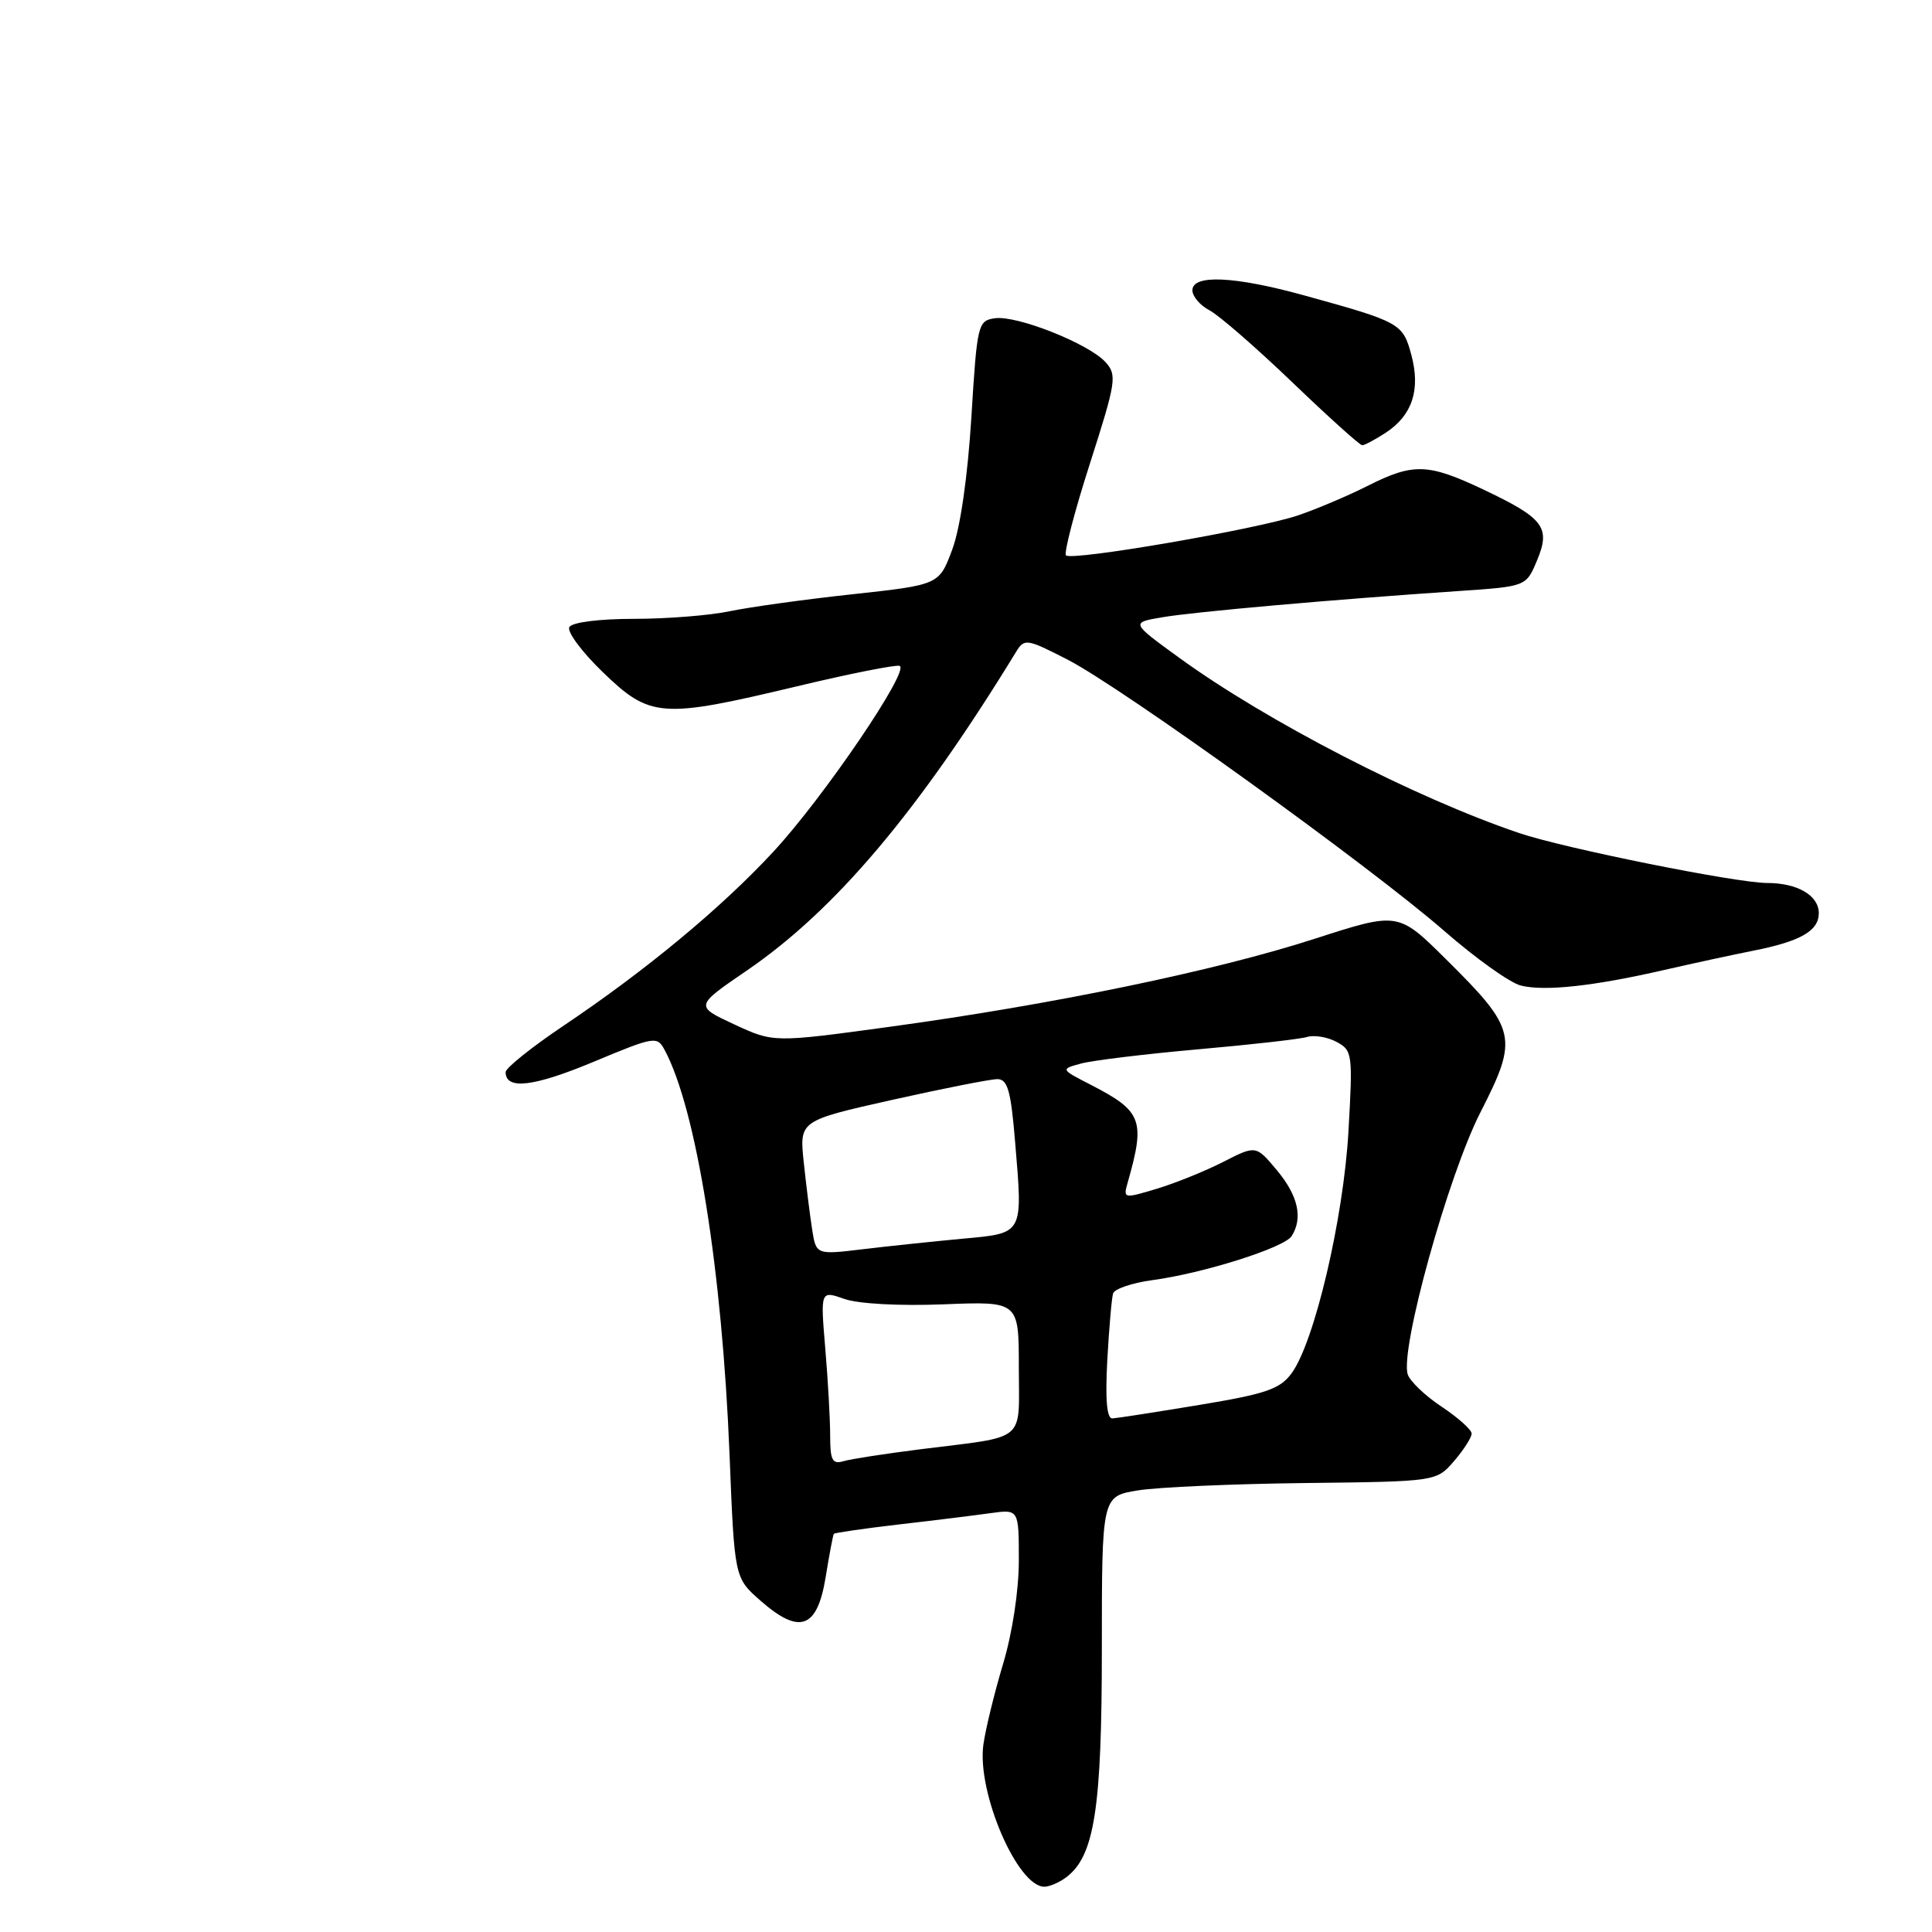 <?xml version="1.0" encoding="UTF-8" standalone="no"?>
<!DOCTYPE svg PUBLIC "-//W3C//DTD SVG 1.1//EN" "http://www.w3.org/Graphics/SVG/1.1/DTD/svg11.dtd" >
<svg xmlns="http://www.w3.org/2000/svg" xmlns:xlink="http://www.w3.org/1999/xlink" version="1.1" viewBox="0 0 256 256">
 <g >
 <path fill="currentColor"
d=" M 141.28 248.75 C 145.02 245.94 146.00 239.67 146.00 218.51 C 146.00 198.27 146.00 198.27 150.75 197.49 C 153.36 197.06 163.34 196.62 172.92 196.51 C 190.33 196.31 190.33 196.31 192.67 193.60 C 193.95 192.11 195.00 190.47 195.00 189.96 C 195.00 189.45 193.21 187.85 191.03 186.40 C 188.85 184.96 186.83 183.02 186.53 182.11 C 185.49 178.81 191.88 155.77 196.18 147.36 C 201.23 137.47 200.99 136.40 191.58 127.08 C 185.26 120.82 185.26 120.82 174.15 124.41 C 161.05 128.64 139.58 133.09 118.00 136.04 C 102.50 138.16 102.50 138.16 97.28 135.73 C 92.07 133.31 92.07 133.31 98.96 128.60 C 110.66 120.60 121.65 107.60 134.64 86.37 C 135.74 84.58 136.03 84.62 141.45 87.40 C 148.66 91.10 181.54 114.78 191.40 123.38 C 195.54 126.99 200.09 130.24 201.52 130.59 C 204.66 131.38 211.14 130.68 220.50 128.53 C 224.35 127.65 229.65 126.50 232.28 125.98 C 238.57 124.74 241.00 123.35 241.00 121.00 C 241.00 118.65 238.17 117.00 234.15 117.00 C 230.09 117.00 207.26 112.40 201.31 110.39 C 187.49 105.71 167.79 95.55 156.17 87.10 C 149.84 82.50 149.84 82.50 154.02 81.79 C 158.19 81.07 176.64 79.44 193.36 78.31 C 202.22 77.71 202.22 77.71 203.66 74.27 C 205.50 69.87 204.58 68.67 196.50 64.84 C 189.20 61.39 187.27 61.33 181.22 64.38 C 178.62 65.69 174.47 67.45 172.00 68.29 C 166.51 70.14 142.03 74.36 141.25 73.59 C 140.95 73.28 142.37 67.81 144.42 61.42 C 147.90 50.57 148.03 49.69 146.49 47.99 C 144.28 45.54 134.75 41.76 131.84 42.17 C 129.58 42.49 129.47 42.91 128.71 55.31 C 128.22 63.19 127.25 69.93 126.18 72.81 C 124.44 77.49 124.44 77.49 112.97 78.74 C 106.66 79.42 99.34 80.44 96.70 80.99 C 94.06 81.55 88.35 82.00 84.01 82.00 C 79.44 82.00 75.84 82.45 75.45 83.08 C 75.08 83.67 77.08 86.37 79.89 89.08 C 86.16 95.13 87.62 95.23 105.52 90.96 C 112.52 89.28 118.67 88.06 119.20 88.23 C 120.65 88.72 109.14 105.66 102.48 112.85 C 95.60 120.28 85.61 128.57 74.75 135.86 C 70.49 138.72 67.00 141.51 67.00 142.06 C 67.00 144.44 70.67 144.02 78.57 140.73 C 86.76 137.31 87.07 137.26 88.08 139.15 C 92.27 146.98 95.69 168.33 96.67 192.78 C 97.32 209.07 97.32 209.07 100.76 212.09 C 105.95 216.65 108.28 215.82 109.40 209.00 C 109.89 205.97 110.38 203.38 110.49 203.24 C 110.60 203.10 114.47 202.54 119.09 202.00 C 123.72 201.47 129.19 200.79 131.25 200.50 C 135.00 199.98 135.00 199.98 135.00 206.76 C 135.00 210.76 134.14 216.41 132.90 220.52 C 131.75 224.36 130.58 229.16 130.30 231.19 C 129.44 237.50 134.81 250.00 138.38 250.00 C 139.06 250.00 140.37 249.44 141.28 248.75 Z  M 183.63 57.33 C 187.14 55.02 188.25 51.65 187.01 47.02 C 185.88 42.84 185.56 42.66 172.77 39.13 C 163.56 36.59 158.00 36.34 158.00 38.46 C 158.00 39.27 159.01 40.46 160.25 41.11 C 161.49 41.75 166.42 46.04 171.22 50.64 C 176.01 55.24 180.19 59.00 180.50 59.00 C 180.81 59.00 182.22 58.25 183.63 57.33 Z  M 110.00 190.22 C 110.00 188.06 109.71 182.86 109.35 178.65 C 108.71 171.00 108.71 171.00 111.90 172.12 C 113.77 172.77 119.22 173.06 125.05 172.83 C 135.00 172.43 135.00 172.43 135.00 181.20 C 135.00 191.28 136.25 190.24 122.00 192.03 C 117.33 192.62 112.71 193.33 111.75 193.62 C 110.29 194.05 110.00 193.48 110.00 190.22 Z  M 146.72 180.25 C 146.96 175.99 147.30 172.00 147.49 171.39 C 147.68 170.78 150.01 169.99 152.66 169.63 C 159.45 168.72 170.17 165.33 171.15 163.79 C 172.67 161.39 172.01 158.44 169.21 155.08 C 166.42 151.74 166.42 151.74 162.08 153.96 C 159.69 155.18 155.73 156.78 153.27 157.52 C 148.88 158.84 148.81 158.83 149.43 156.68 C 151.78 148.42 151.34 147.25 144.57 143.76 C 140.50 141.67 140.50 141.67 143.26 140.92 C 144.78 140.51 151.76 139.66 158.76 139.04 C 165.77 138.42 172.27 137.69 173.21 137.40 C 174.15 137.12 175.91 137.41 177.11 138.06 C 179.20 139.18 179.26 139.65 178.68 149.86 C 178.03 161.44 174.18 177.83 171.14 181.97 C 169.61 184.06 167.75 184.70 158.92 186.16 C 153.19 187.11 148.01 187.91 147.40 187.95 C 146.66 187.98 146.44 185.49 146.72 180.25 Z  M 107.61 162.89 C 107.32 161.02 106.82 157.03 106.50 154.00 C 105.92 148.50 105.92 148.50 118.21 145.74 C 124.97 144.23 131.25 142.99 132.16 142.99 C 133.52 143.00 133.95 144.52 134.51 151.34 C 135.54 163.66 135.69 163.39 127.49 164.14 C 123.65 164.50 117.72 165.12 114.32 165.53 C 108.14 166.27 108.14 166.27 107.61 162.89 Z "/>
</g>
</svg>
